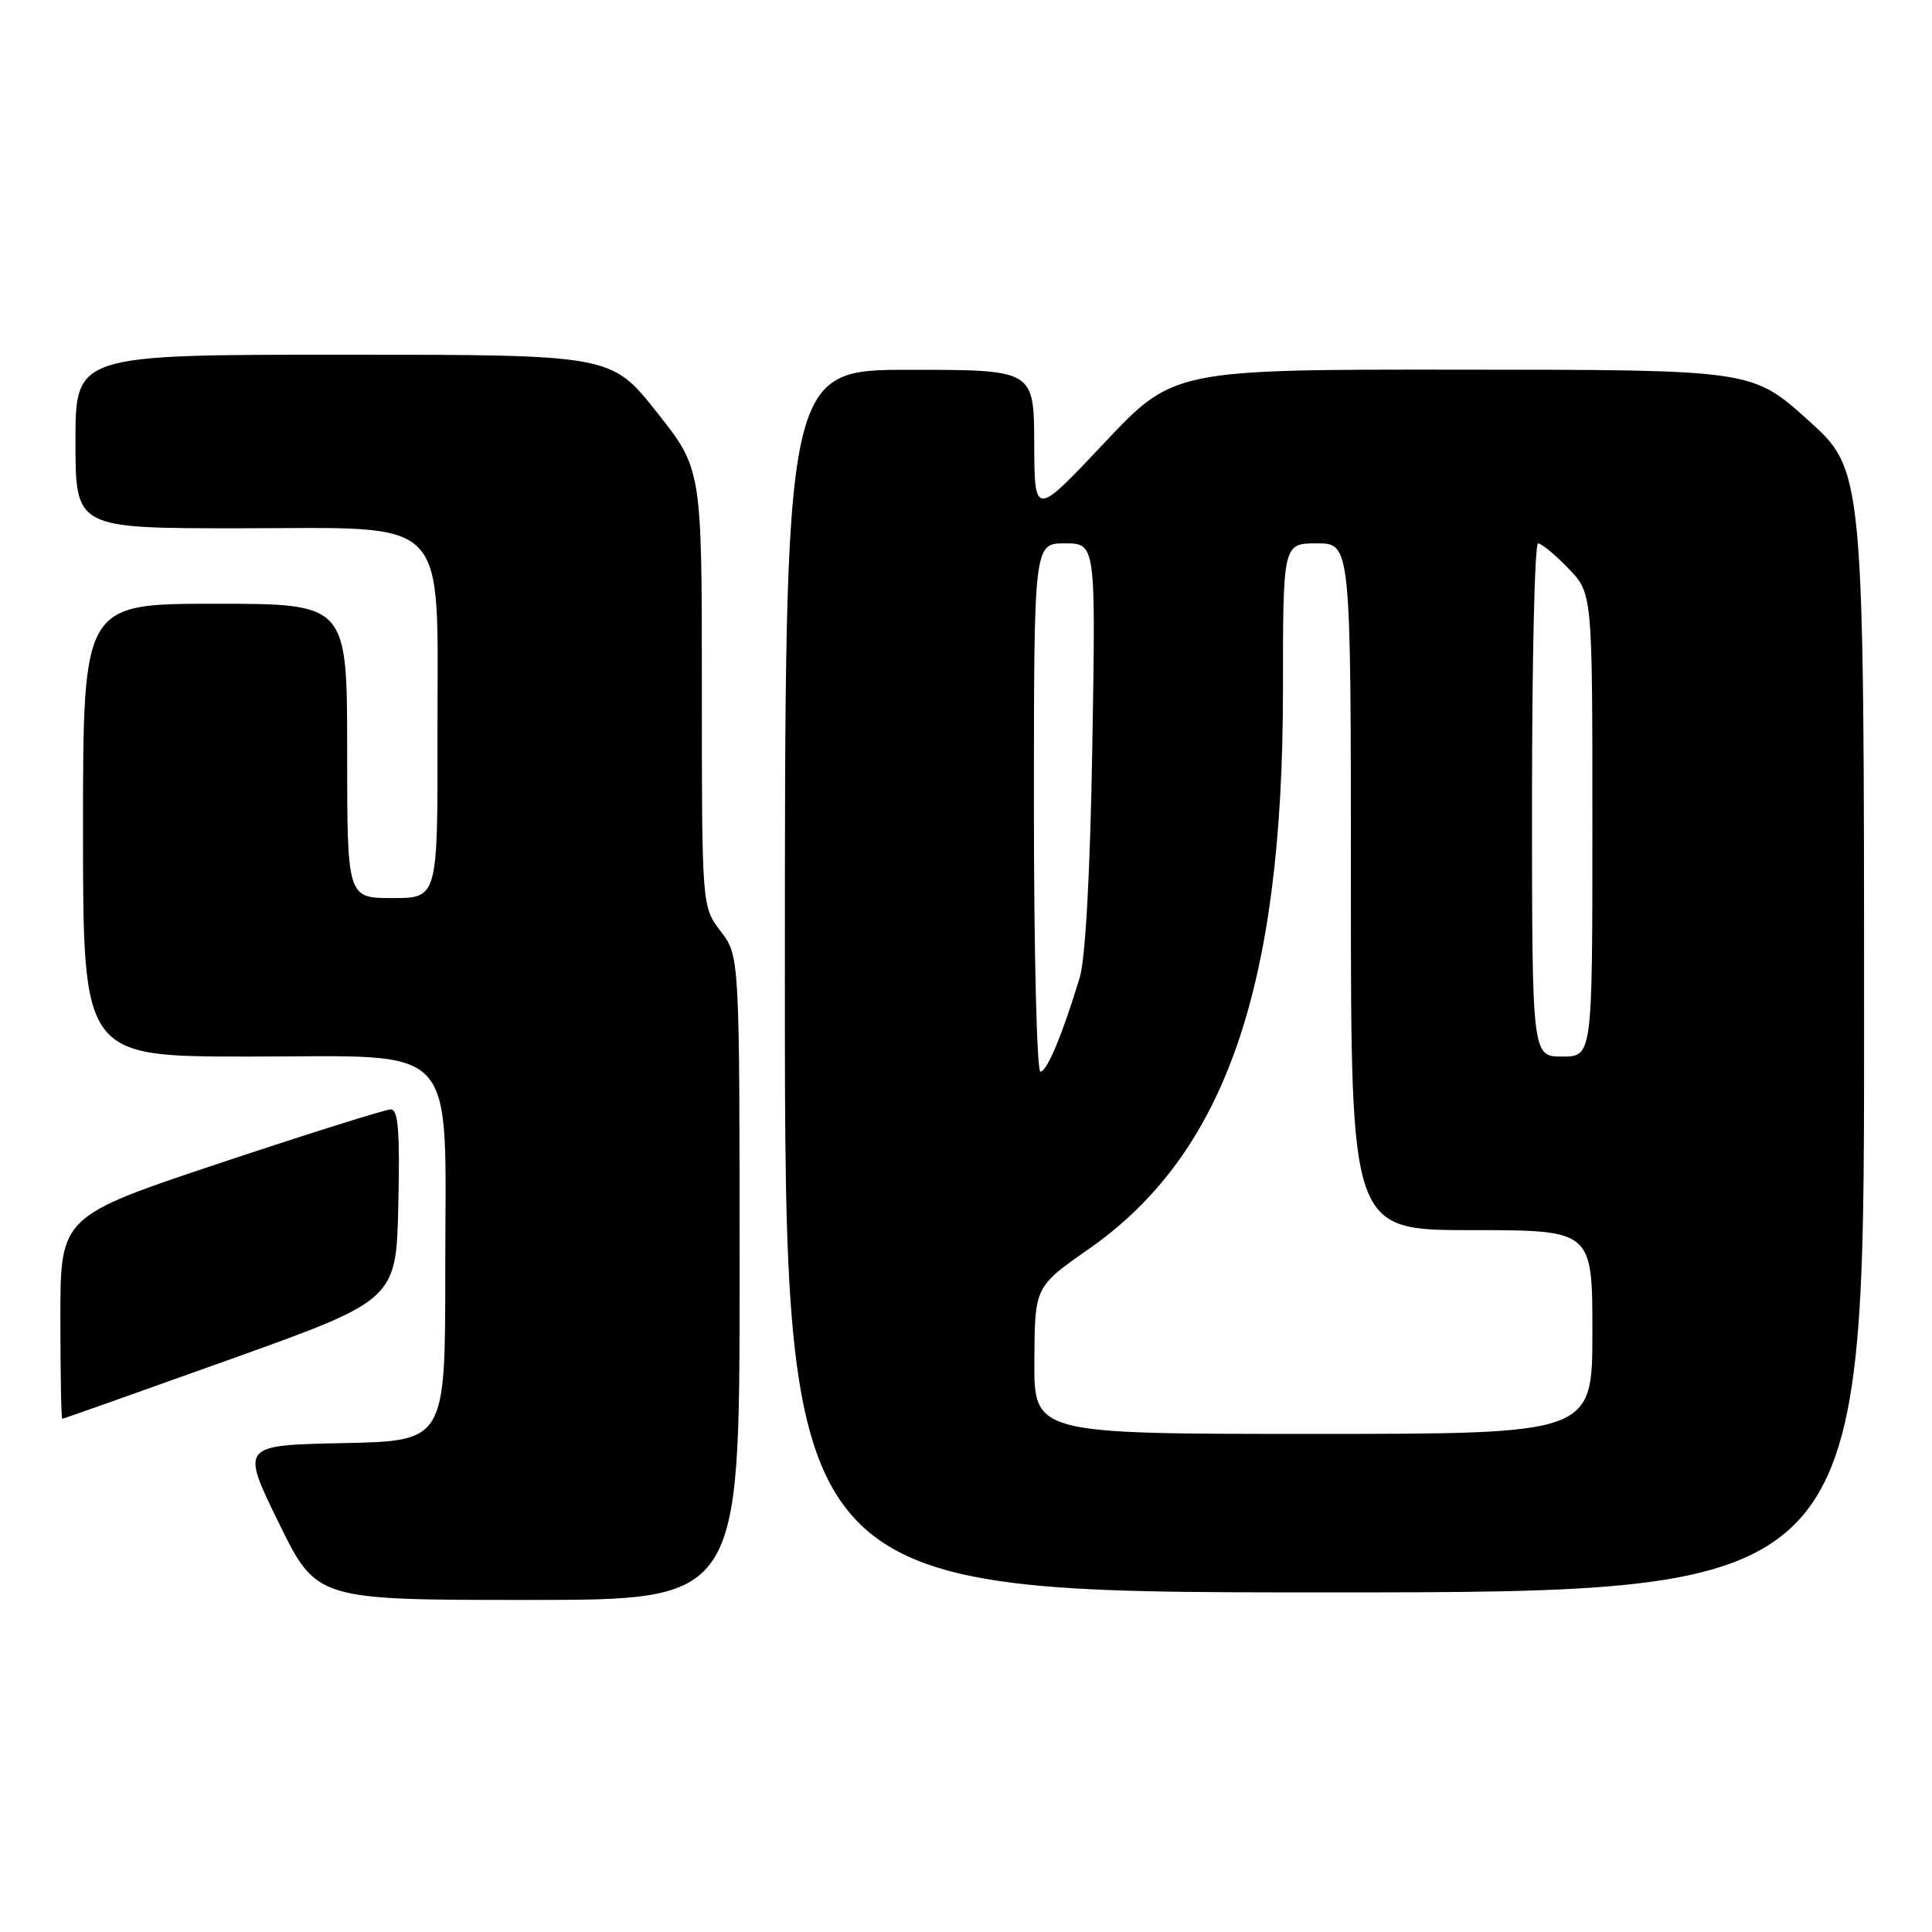 <?xml version="1.0" encoding="UTF-8" standalone="no"?>
<!DOCTYPE svg PUBLIC "-//W3C//DTD SVG 1.1//EN" "http://www.w3.org/Graphics/SVG/1.1/DTD/svg11.dtd" >
<svg xmlns="http://www.w3.org/2000/svg" xmlns:xlink="http://www.w3.org/1999/xlink" version="1.1" viewBox="0 0 256 256">
 <g >
 <path fill="currentColor"
d=" M 98.00 169.34 C 98.00 126.69 98.00 126.69 95.50 123.41 C 93.00 120.13 93.00 120.13 93.00 91.13 C 93.00 62.13 93.00 62.13 86.99 54.57 C 80.98 47.00 80.98 47.00 45.49 47.00 C 10.00 47.00 10.00 47.00 10.00 58.50 C 10.00 70.00 10.00 70.00 31.55 70.00 C 60.09 70.00 57.93 67.77 57.97 97.25 C 58.00 119.00 58.00 119.00 52.00 119.00 C 46.00 119.00 46.00 119.00 46.00 99.50 C 46.00 80.00 46.00 80.00 28.50 80.00 C 11.00 80.00 11.00 80.00 11.00 110.00 C 11.00 140.00 11.00 140.00 32.93 140.00 C 61.28 140.00 59.00 137.51 59.00 168.38 C 59.00 190.94 59.00 190.94 45.46 191.22 C 31.91 191.50 31.91 191.50 36.92 201.75 C 41.94 212.00 41.94 212.00 69.97 212.00 C 98.00 212.00 98.00 212.00 98.00 169.34 Z  M 247.00 136.67 C 247.00 62.34 247.00 62.34 239.58 55.67 C 232.16 49.00 232.16 49.00 193.83 48.98 C 155.50 48.95 155.50 48.95 146.29 58.73 C 137.08 68.50 137.08 68.50 137.04 58.75 C 137.00 49.00 137.00 49.00 120.50 49.00 C 104.00 49.00 104.00 49.00 104.00 130.00 C 104.00 211.00 104.00 211.00 175.50 211.00 C 247.00 211.00 247.00 211.00 247.00 136.67 Z  M 30.50 180.12 C 52.50 172.24 52.50 172.24 52.78 159.62 C 53.00 149.89 52.77 147.00 51.78 147.00 C 51.08 147.00 40.94 150.19 29.25 154.08 C 8.00 161.17 8.00 161.17 8.00 174.58 C 8.00 181.96 8.11 188.00 8.25 188.00 C 8.39 188.00 18.40 184.45 30.50 180.12 Z  M 137.06 180.25 C 137.11 170.50 137.11 170.50 144.27 165.50 C 162.35 152.87 170.00 130.82 170.00 91.37 C 170.00 72.00 170.00 72.00 174.50 72.00 C 179.00 72.00 179.00 72.00 179.00 117.50 C 179.00 163.00 179.00 163.00 195.00 163.00 C 211.00 163.00 211.00 163.00 211.00 176.50 C 211.00 190.00 211.00 190.00 174.00 190.00 C 137.00 190.00 137.00 190.00 137.06 180.25 Z  M 137.00 107.00 C 137.00 72.00 137.00 72.00 141.10 72.00 C 145.19 72.00 145.19 72.00 144.74 98.75 C 144.46 115.48 143.83 127.00 143.08 129.50 C 140.80 137.03 138.73 142.00 137.86 142.00 C 137.39 142.00 137.00 126.25 137.00 107.00 Z  M 203.00 106.00 C 203.00 87.30 203.36 72.00 203.80 72.00 C 204.25 72.00 206.05 73.48 207.80 75.30 C 211.00 78.60 211.00 78.60 211.00 109.30 C 211.00 140.00 211.00 140.00 207.00 140.00 C 203.00 140.00 203.00 140.00 203.00 106.00 Z "/>
</g>
</svg>